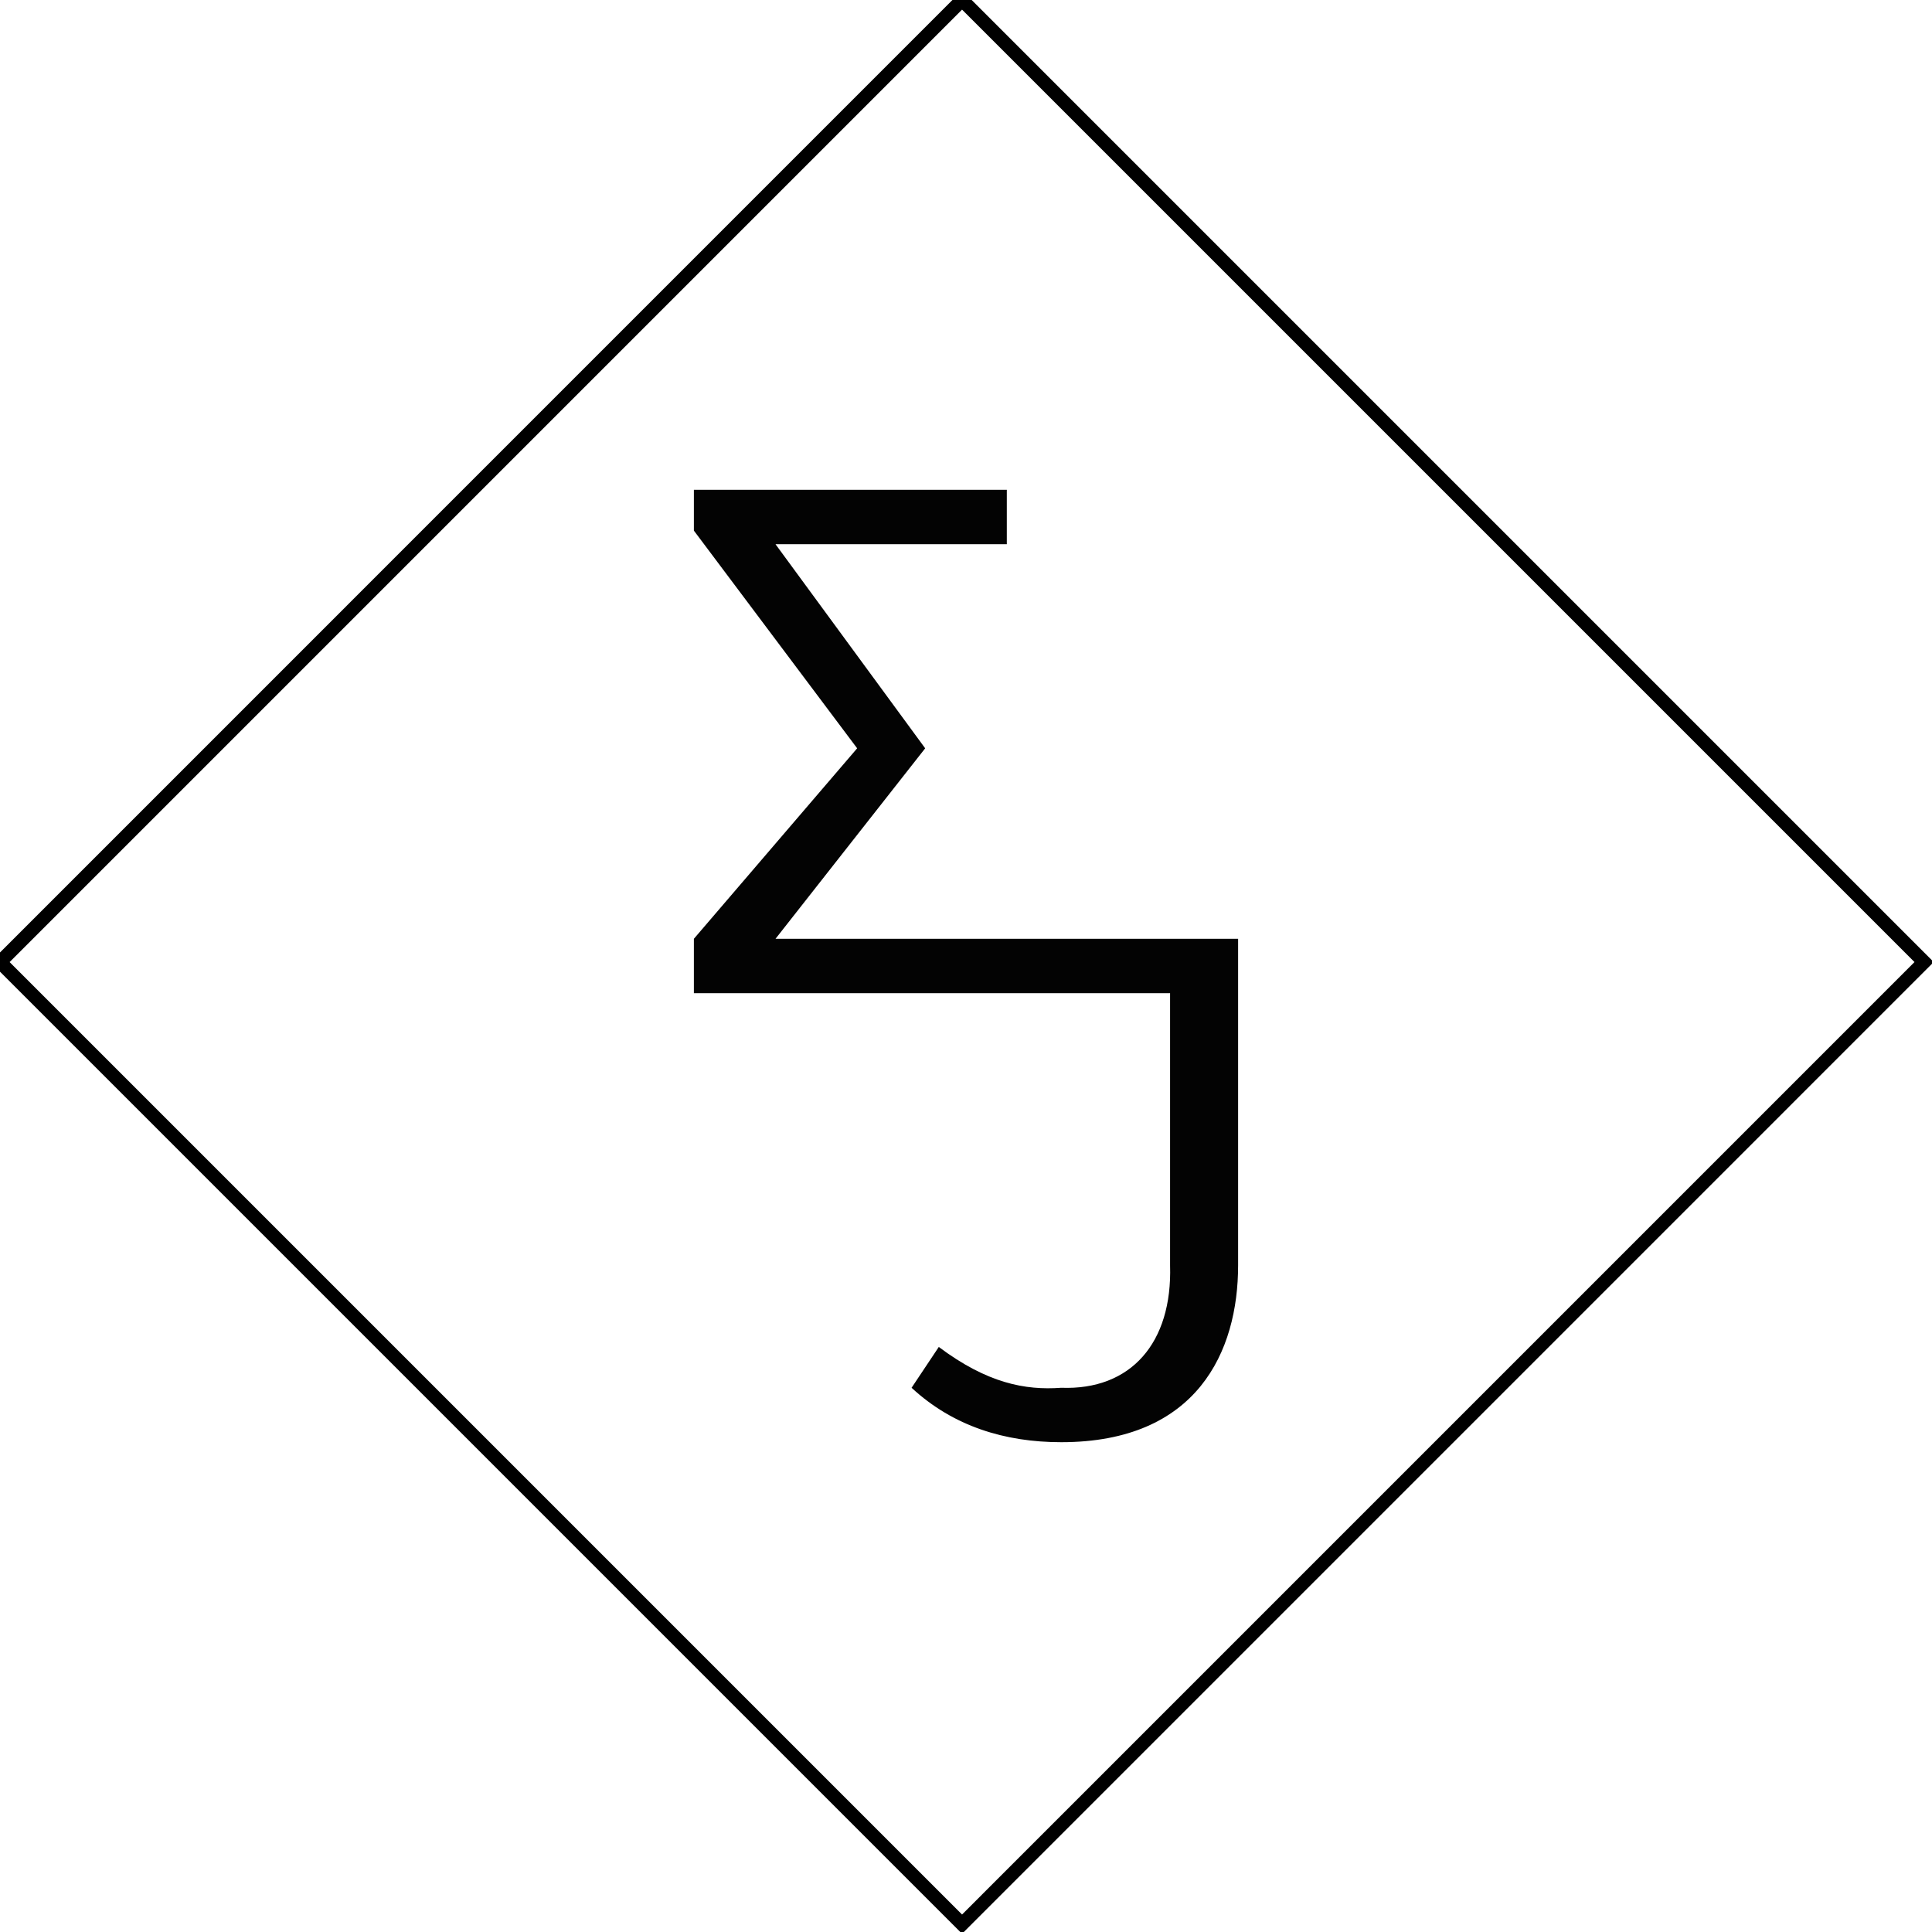 <svg width="142" height="142" viewBox="0 0 142 142" xmlns="http://www.w3.org/2000/svg">
    <g fill="none" fill-rule="evenodd">
        <path d="M51 73v-4l12-14-12-16v-3h23v4H57l11 15-11 14h18v4H51zm40-4H75v4h11v20c.177 5.706-2.887 9.194-8 9-2.66.194-5.44-.334-9-3l-2 3c3.064 2.837 6.865 4 11 4 9.993 0 13-6.66 13-13V69z" fill="#030303"/>
        <path stroke="#000" d="M70.71 0l70.71 70.71-70.71 70.712L0 70.712z"/>
    </g>
</svg>
